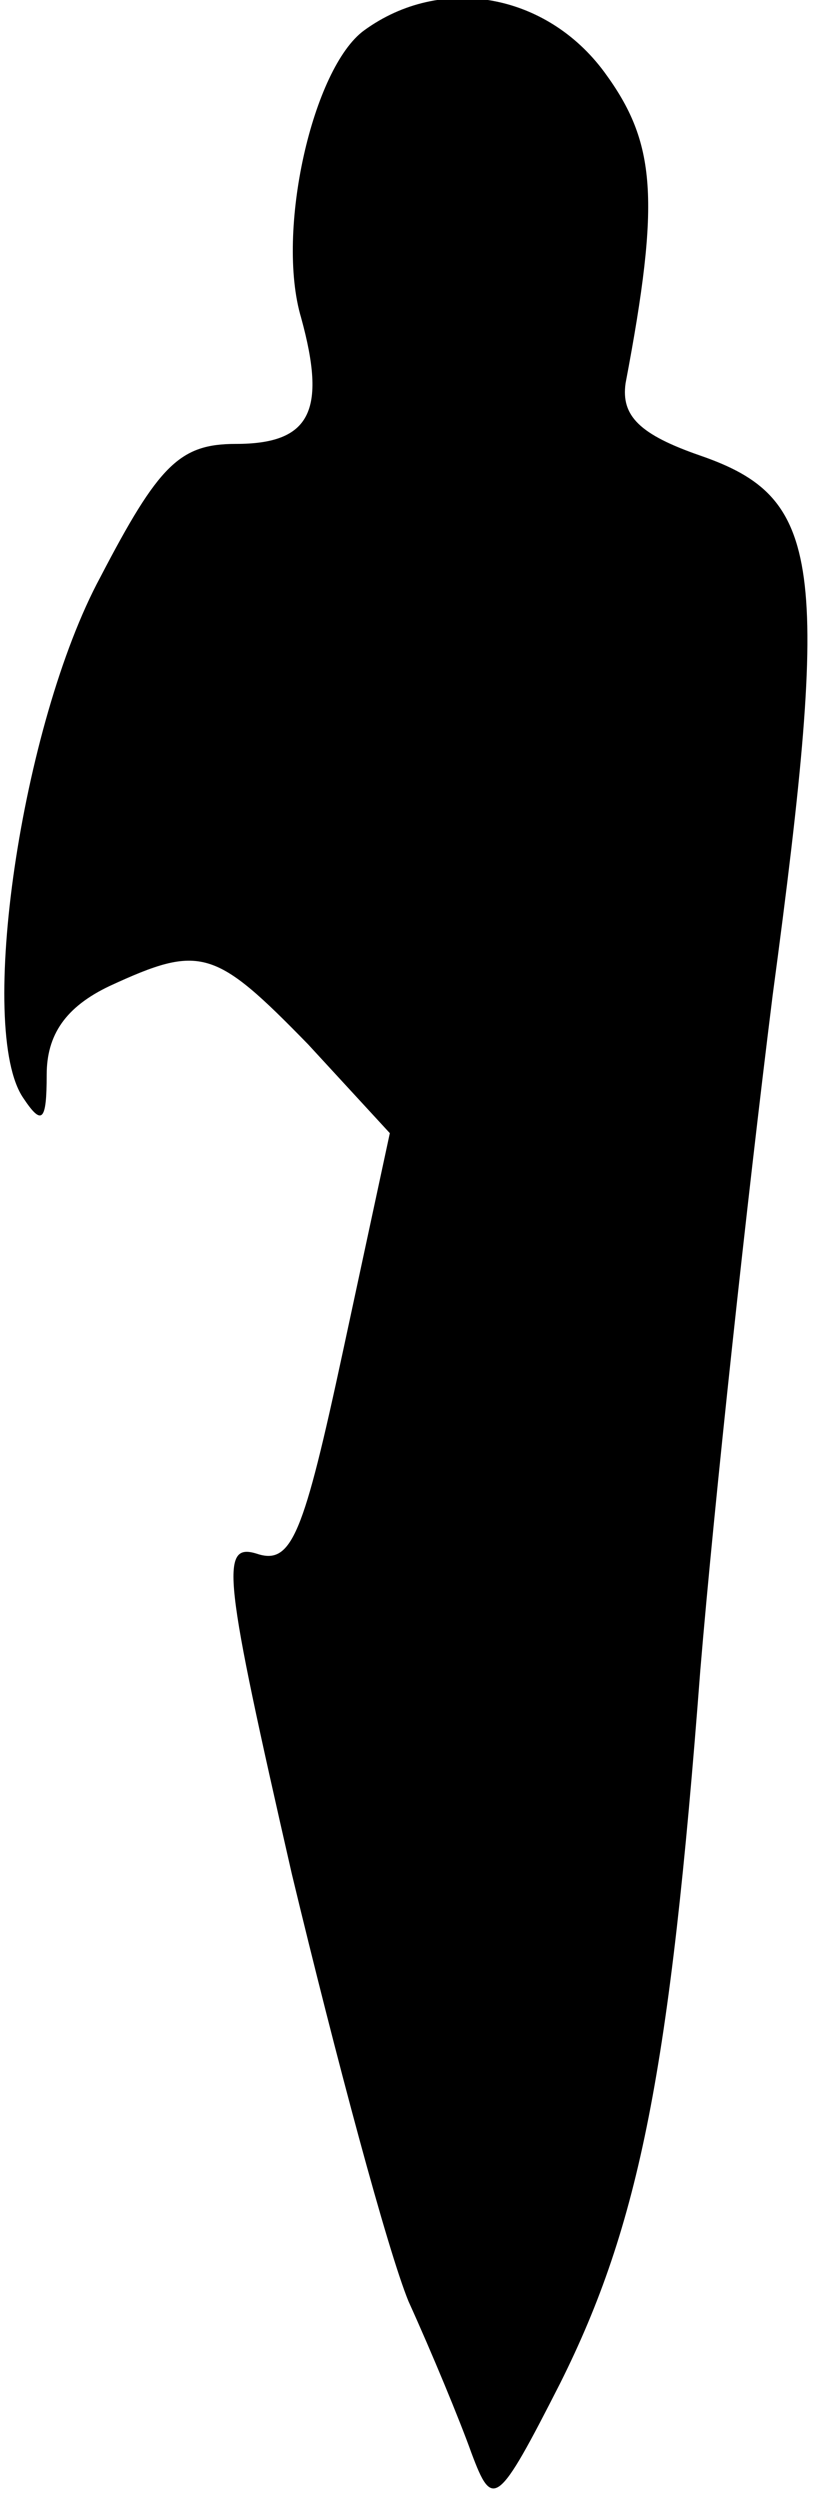 <?xml version="1.0" standalone="no"?>
<!DOCTYPE svg PUBLIC "-//W3C//DTD SVG 20010904//EN"
 "http://www.w3.org/TR/2001/REC-SVG-20010904/DTD/svg10.dtd">
<svg version="1.0" xmlns="http://www.w3.org/2000/svg"
 width="35pt" height="107pt" viewBox="0 0 35 107"
 preserveAspectRatio="xMidYMid meet">
<g transform="translate(0,107) scale(0.1,-0.1)"
fill="#000000" stroke="none">
<path fill="#000000" stroke="none" d="M156 1057 c-22 -16 -38 -86 -27 -123
11 -40 4 -54 -28 -54 -24 0 -33 -9 -58 -57 -34 -63 -53 -194 -33 -223 8 -12
10 -10 10 10 0 17 8 29 27 38 39 18 45 16 85 -25 l35 -38 -20 -93 c-17 -79
-22 -92 -37 -87 -16 5 -14 -10 15 -137 19 -79 41 -161 50 -183 10 -22 22 -51
27 -65 9 -24 11 -23 38 30 34 68 47 134 60 305 6 72 20 201 31 289 25 186 21
213 -31 231 -26 9 -34 17 -32 31 15 79 13 103 -9 133 -25 34 -70 42 -103 18z"/>
</g>
</svg>
